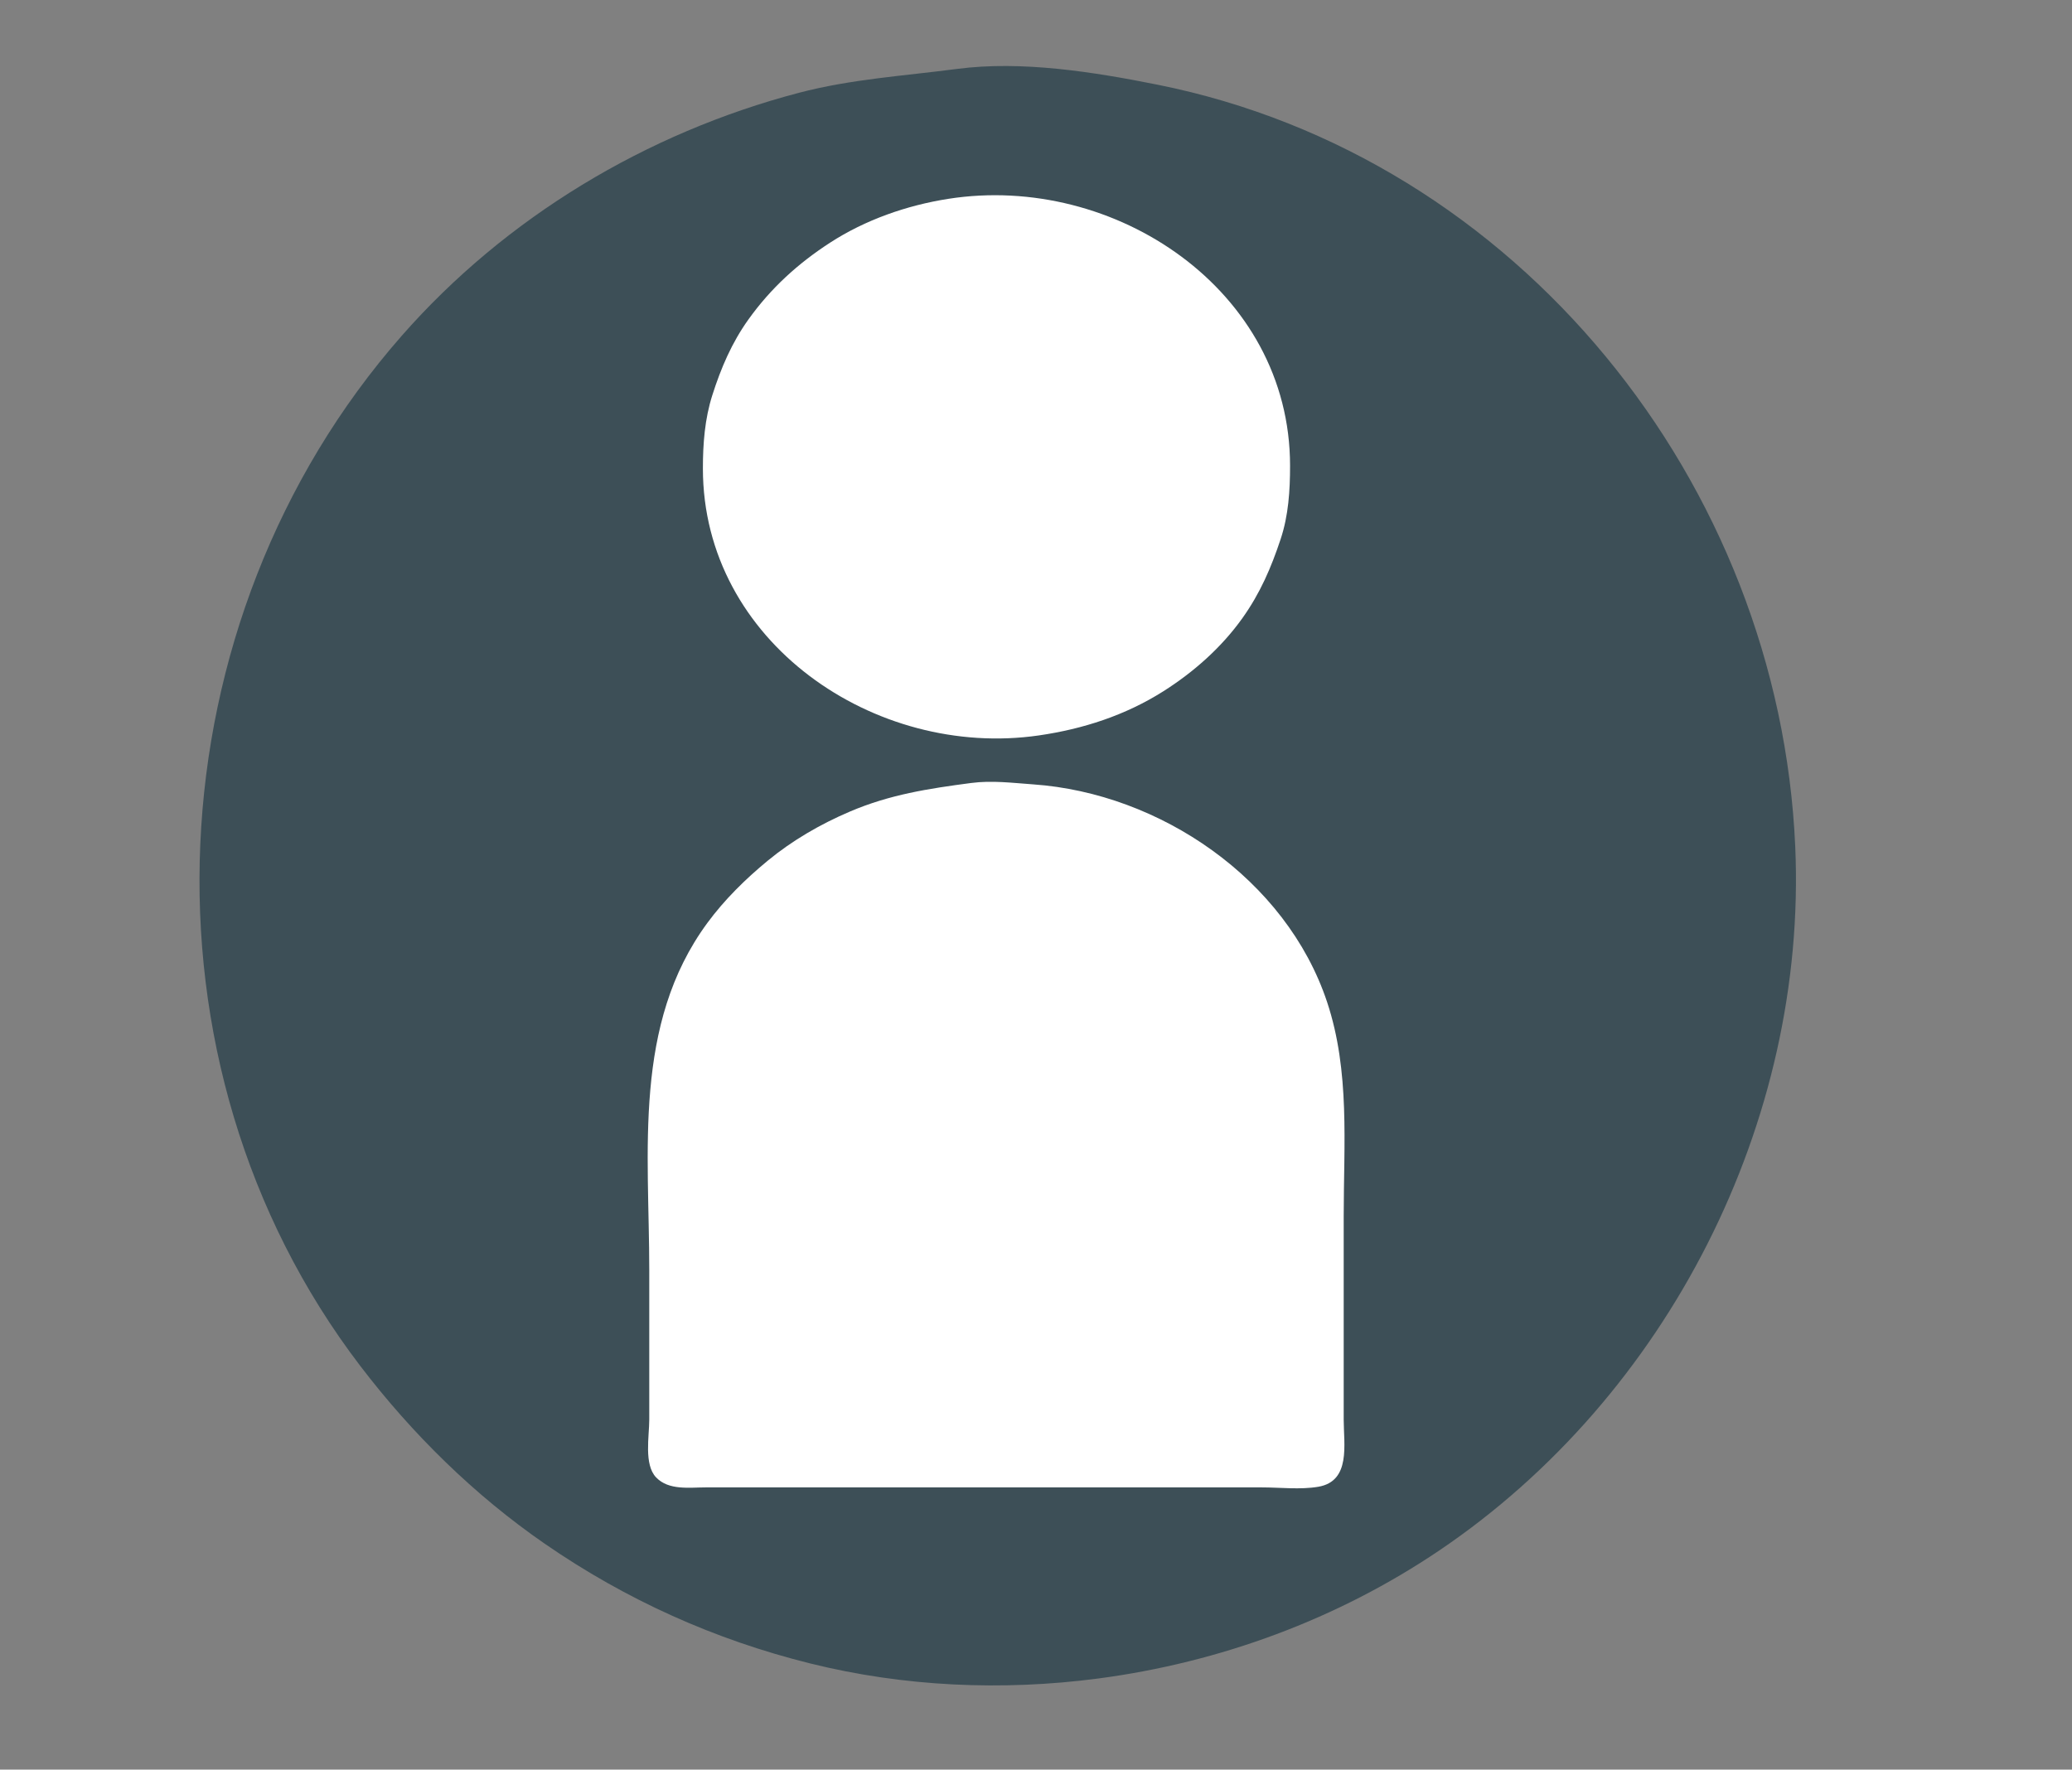 <?xml version="1.0" encoding="utf-8"?>
<!-- Generator: Adobe Illustrator 16.0.3, SVG Export Plug-In . SVG Version: 6.00 Build 0)  -->
<!DOCTYPE svg PUBLIC "-//W3C//DTD SVG 1.1//EN" "http://www.w3.org/Graphics/SVG/1.1/DTD/svg11.dtd">
<svg version="1.1" id="Capa_1" xmlns="http://www.w3.org/2000/svg" xmlns:xlink="http://www.w3.org/1999/xlink" x="0px" y="0px"
	 width="734px" height="627px" viewBox="0 0 734 627" enable-background="new 0 0 734 627" xml:space="preserve">
<rect x="0" y="0" width="734" height="627" fill="#808080" stroke="none"/>
<path fill="#3D4F57" d="M339,24.424c-18.846,2.475-37.456,3.59-56,8.46C229.048,47.052,179.17,76.952,142.286,119
	c-88.571,100.972-96.763,257.411-14.632,365c18.396,24.097,40.364,45.726,65.346,62.975c28.767,19.862,60.113,33.969,94,42.398
	c33.222,8.265,68.12,9.8,102,5.345c43.183-5.678,84.874-21.033,121-45.463C590.724,494.665,640.229,397.511,635.961,300
	C630.324,171.282,537.897,55.576,410,30C387.462,25.493,361.982,21.407,339,24.424z"/>
<path fill="#FFFFFF" d="M336,70.439c-14.749,2.304-29.45,7.435-42,15.576c-11.376,7.379-20.941,16.102-28.857,27.155
	c-5.917,8.261-9.733,17.214-12.799,26.83c-2.688,8.432-3.345,17.198-3.344,26c0.004,61.401,60.954,102.977,119,94.572
	c15.654-2.268,30.576-7.099,44-15.575c10.806-6.823,20.684-15.55,28.128-25.997c6.276-8.807,10.164-17.817,13.539-28
	c2.785-8.404,3.334-17.188,3.333-26C456.996,102.767,394.783,61.258,336,70.439 M344,277.424c-15.104,1.984-28.805,4.084-43,10.155
	c-10.362,4.431-20.288,10.165-29,17.345c-7.89,6.502-15.345,13.82-21.417,22.076C224.11,362.995,230,407.946,230,450v53
	c0,5.829-1.949,15.9,2.434,20.467C236.904,528.124,244.167,527,250,527h41h118h38c6.46,0,13.623,0.863,20-0.225
	c11.611-1.981,9-15.054,9-23.775v-72c0-25.53,2.289-51.417-5.89-76c-14.493-43.563-59.251-73.945-104.11-77.09
	C358.611,277.393,351.427,276.449,344,277.424z"/>
</svg>
